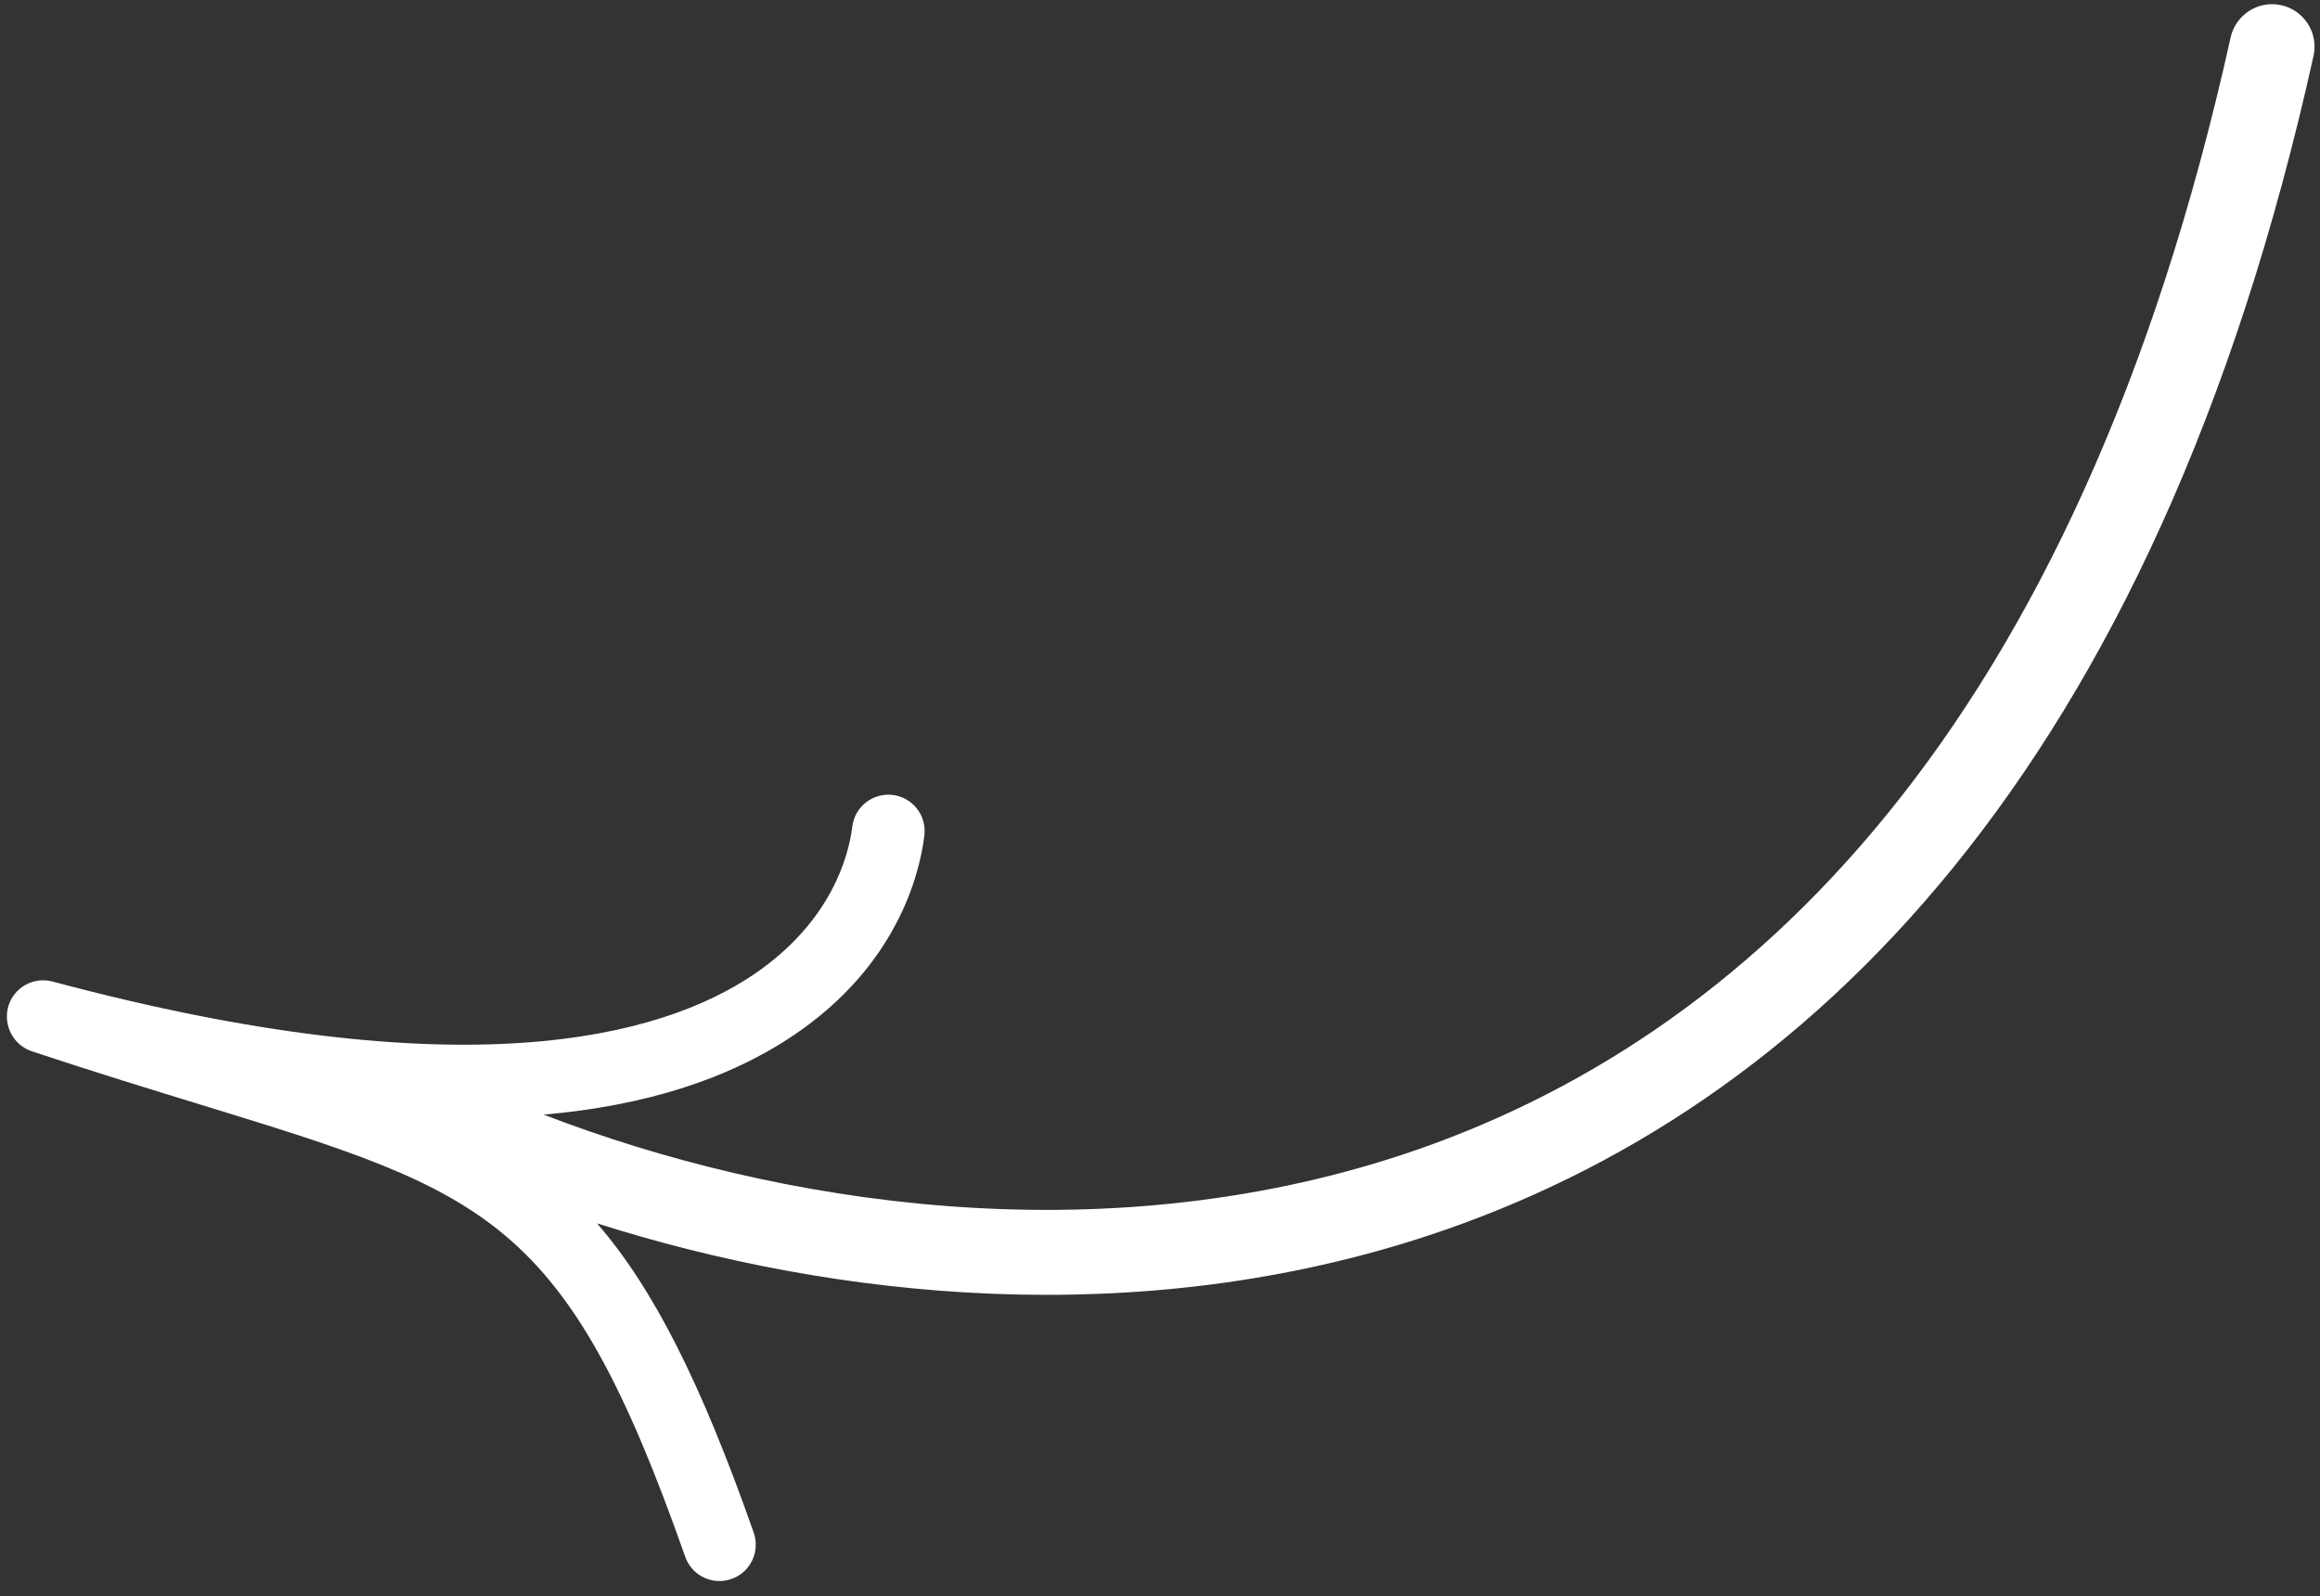 <svg width="125" height="86" viewBox="0 0 125 86" fill="none" xmlns="http://www.w3.org/2000/svg">
<rect x="0" y="0" width="125" height="86" fill="#333333" stroke="none"/>
<path fill-rule="evenodd" clip-rule="evenodd" d="M32.166 65.919C44.946 69.988 61.297 71.759 77.011 66.559C97.377 59.82 116.107 41.568 124.652 3.009C124.926 1.775 124.147 0.554 122.913 0.28C121.679 0.007 120.458 0.785 120.184 2.019C111.904 39.383 94.073 56.093 75.573 62.215C59.197 67.633 41.858 64.905 29.289 60.061C34.757 59.586 39.275 58.148 42.813 55.749C48.332 52.007 49.534 47.12 49.794 45.102L49.805 45.016C49.934 43.94 49.17 42.963 48.098 42.835C47.029 42.707 46.059 43.464 45.922 44.531C45.919 44.542 45.918 44.553 45.917 44.566C45.916 44.579 45.915 44.593 45.912 44.607C45.722 46.075 44.825 49.65 40.622 52.501C35.558 55.932 24.892 58.787 2.828 52.889C1.807 52.617 0.752 53.206 0.448 54.223C0.158 55.229 0.705 56.31 1.708 56.645C5.117 57.777 8.141 58.706 10.844 59.535L10.847 59.536C26.317 64.285 30.477 65.562 36.919 83.886C37.277 84.906 38.394 85.442 39.415 85.081C40.432 84.724 40.968 83.609 40.609 82.582C37.788 74.558 35.233 69.46 32.166 65.919Z" fill="white"/>
</svg>
